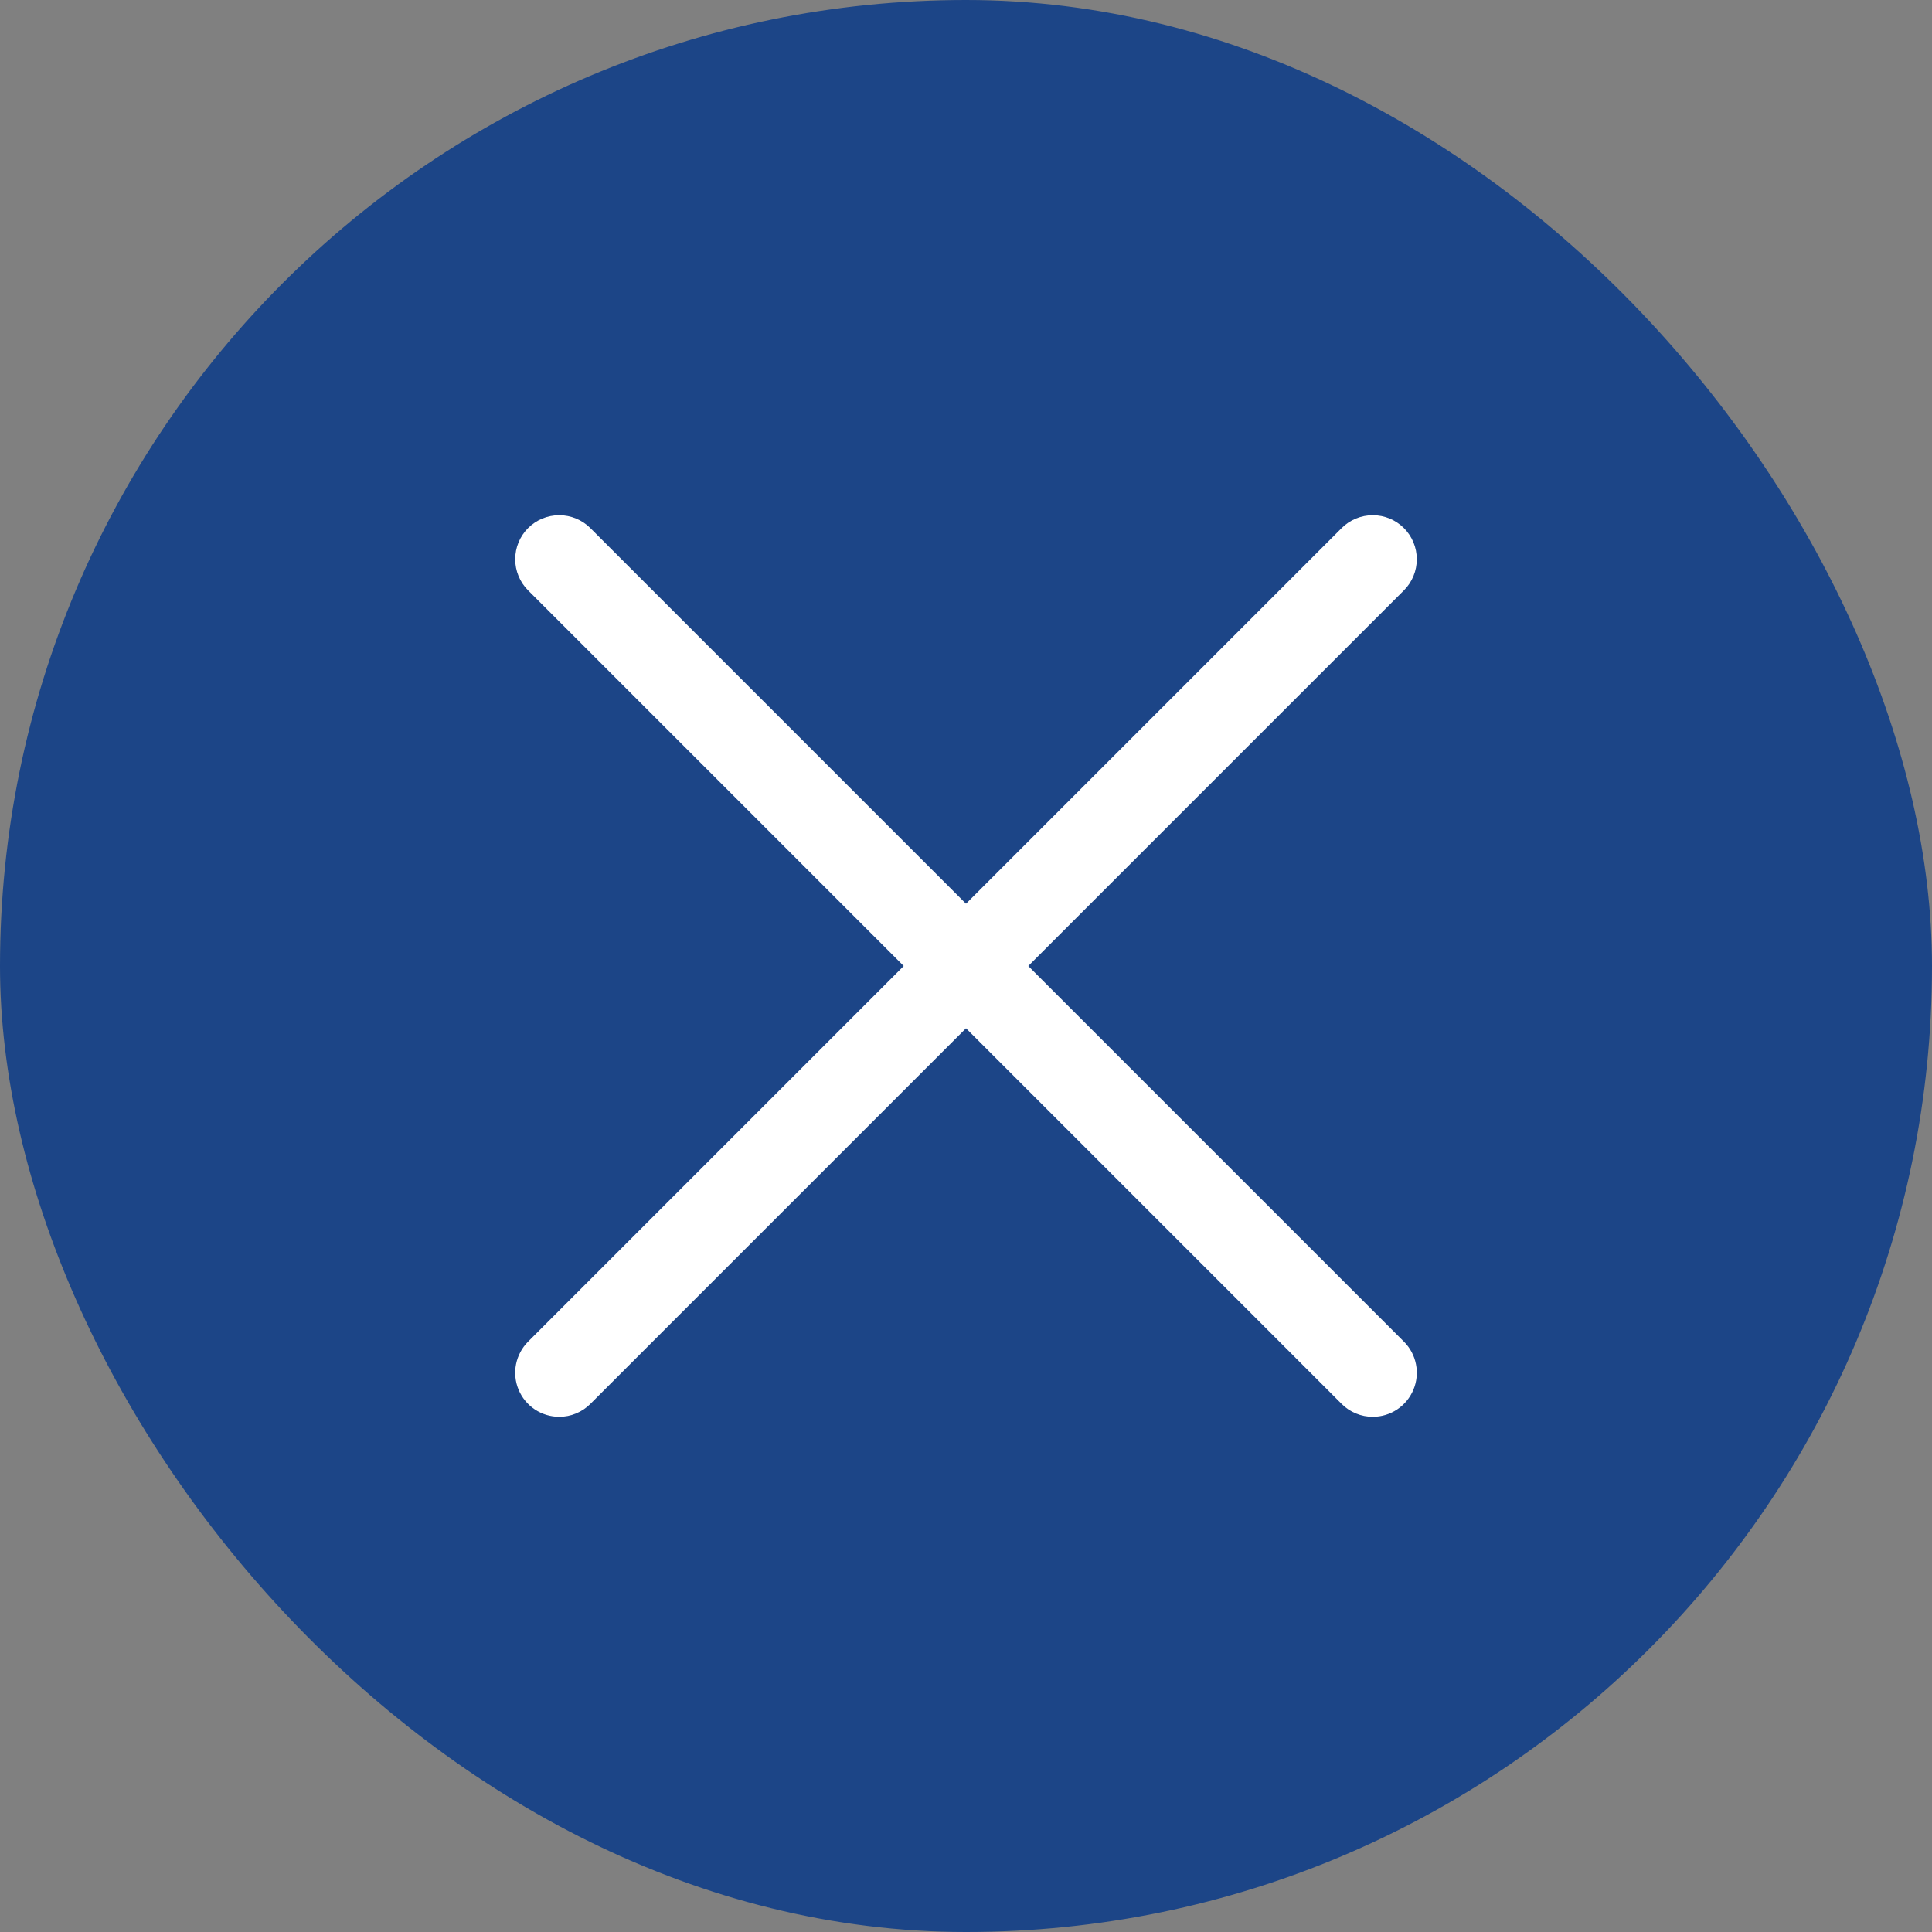 <svg width="30" height="30" viewBox="0 0 30 30" fill="none" xmlns="http://www.w3.org/2000/svg">
<rect x="0" y="0" width="30" height="30" fill="#808080" stroke="none"/>
<rect width="30" height="30" rx="15" fill="#1C4587"/>
<path d="M8.684 22C8.549 22 8.416 21.96 8.304 21.885C8.191 21.81 8.104 21.703 8.052 21.578C8 21.453 7.987 21.316 8.013 21.183C8.04 21.05 8.105 20.929 8.2 20.833L20.833 8.2C20.961 8.072 21.135 8 21.317 8C21.498 8 21.672 8.072 21.8 8.2C21.928 8.328 22 8.502 22 8.684C22 8.865 21.928 9.039 21.8 9.167L9.167 21.8C9.104 21.863 9.028 21.914 8.945 21.948C8.862 21.983 8.774 22 8.684 22Z" fill="white"/>
<path d="M21.317 22C21.227 22 21.138 21.983 21.055 21.948C20.972 21.914 20.896 21.863 20.833 21.8L8.2 9.167C8.072 9.039 8 8.865 8 8.684C8 8.502 8.072 8.328 8.2 8.2C8.328 8.072 8.502 8 8.684 8C8.865 8 9.039 8.072 9.167 8.2L21.8 20.833C21.896 20.929 21.961 21.05 21.987 21.183C22.014 21.316 22 21.453 21.948 21.578C21.896 21.703 21.809 21.81 21.696 21.885C21.584 21.96 21.452 22 21.317 22Z" fill="white"/>
</svg>
